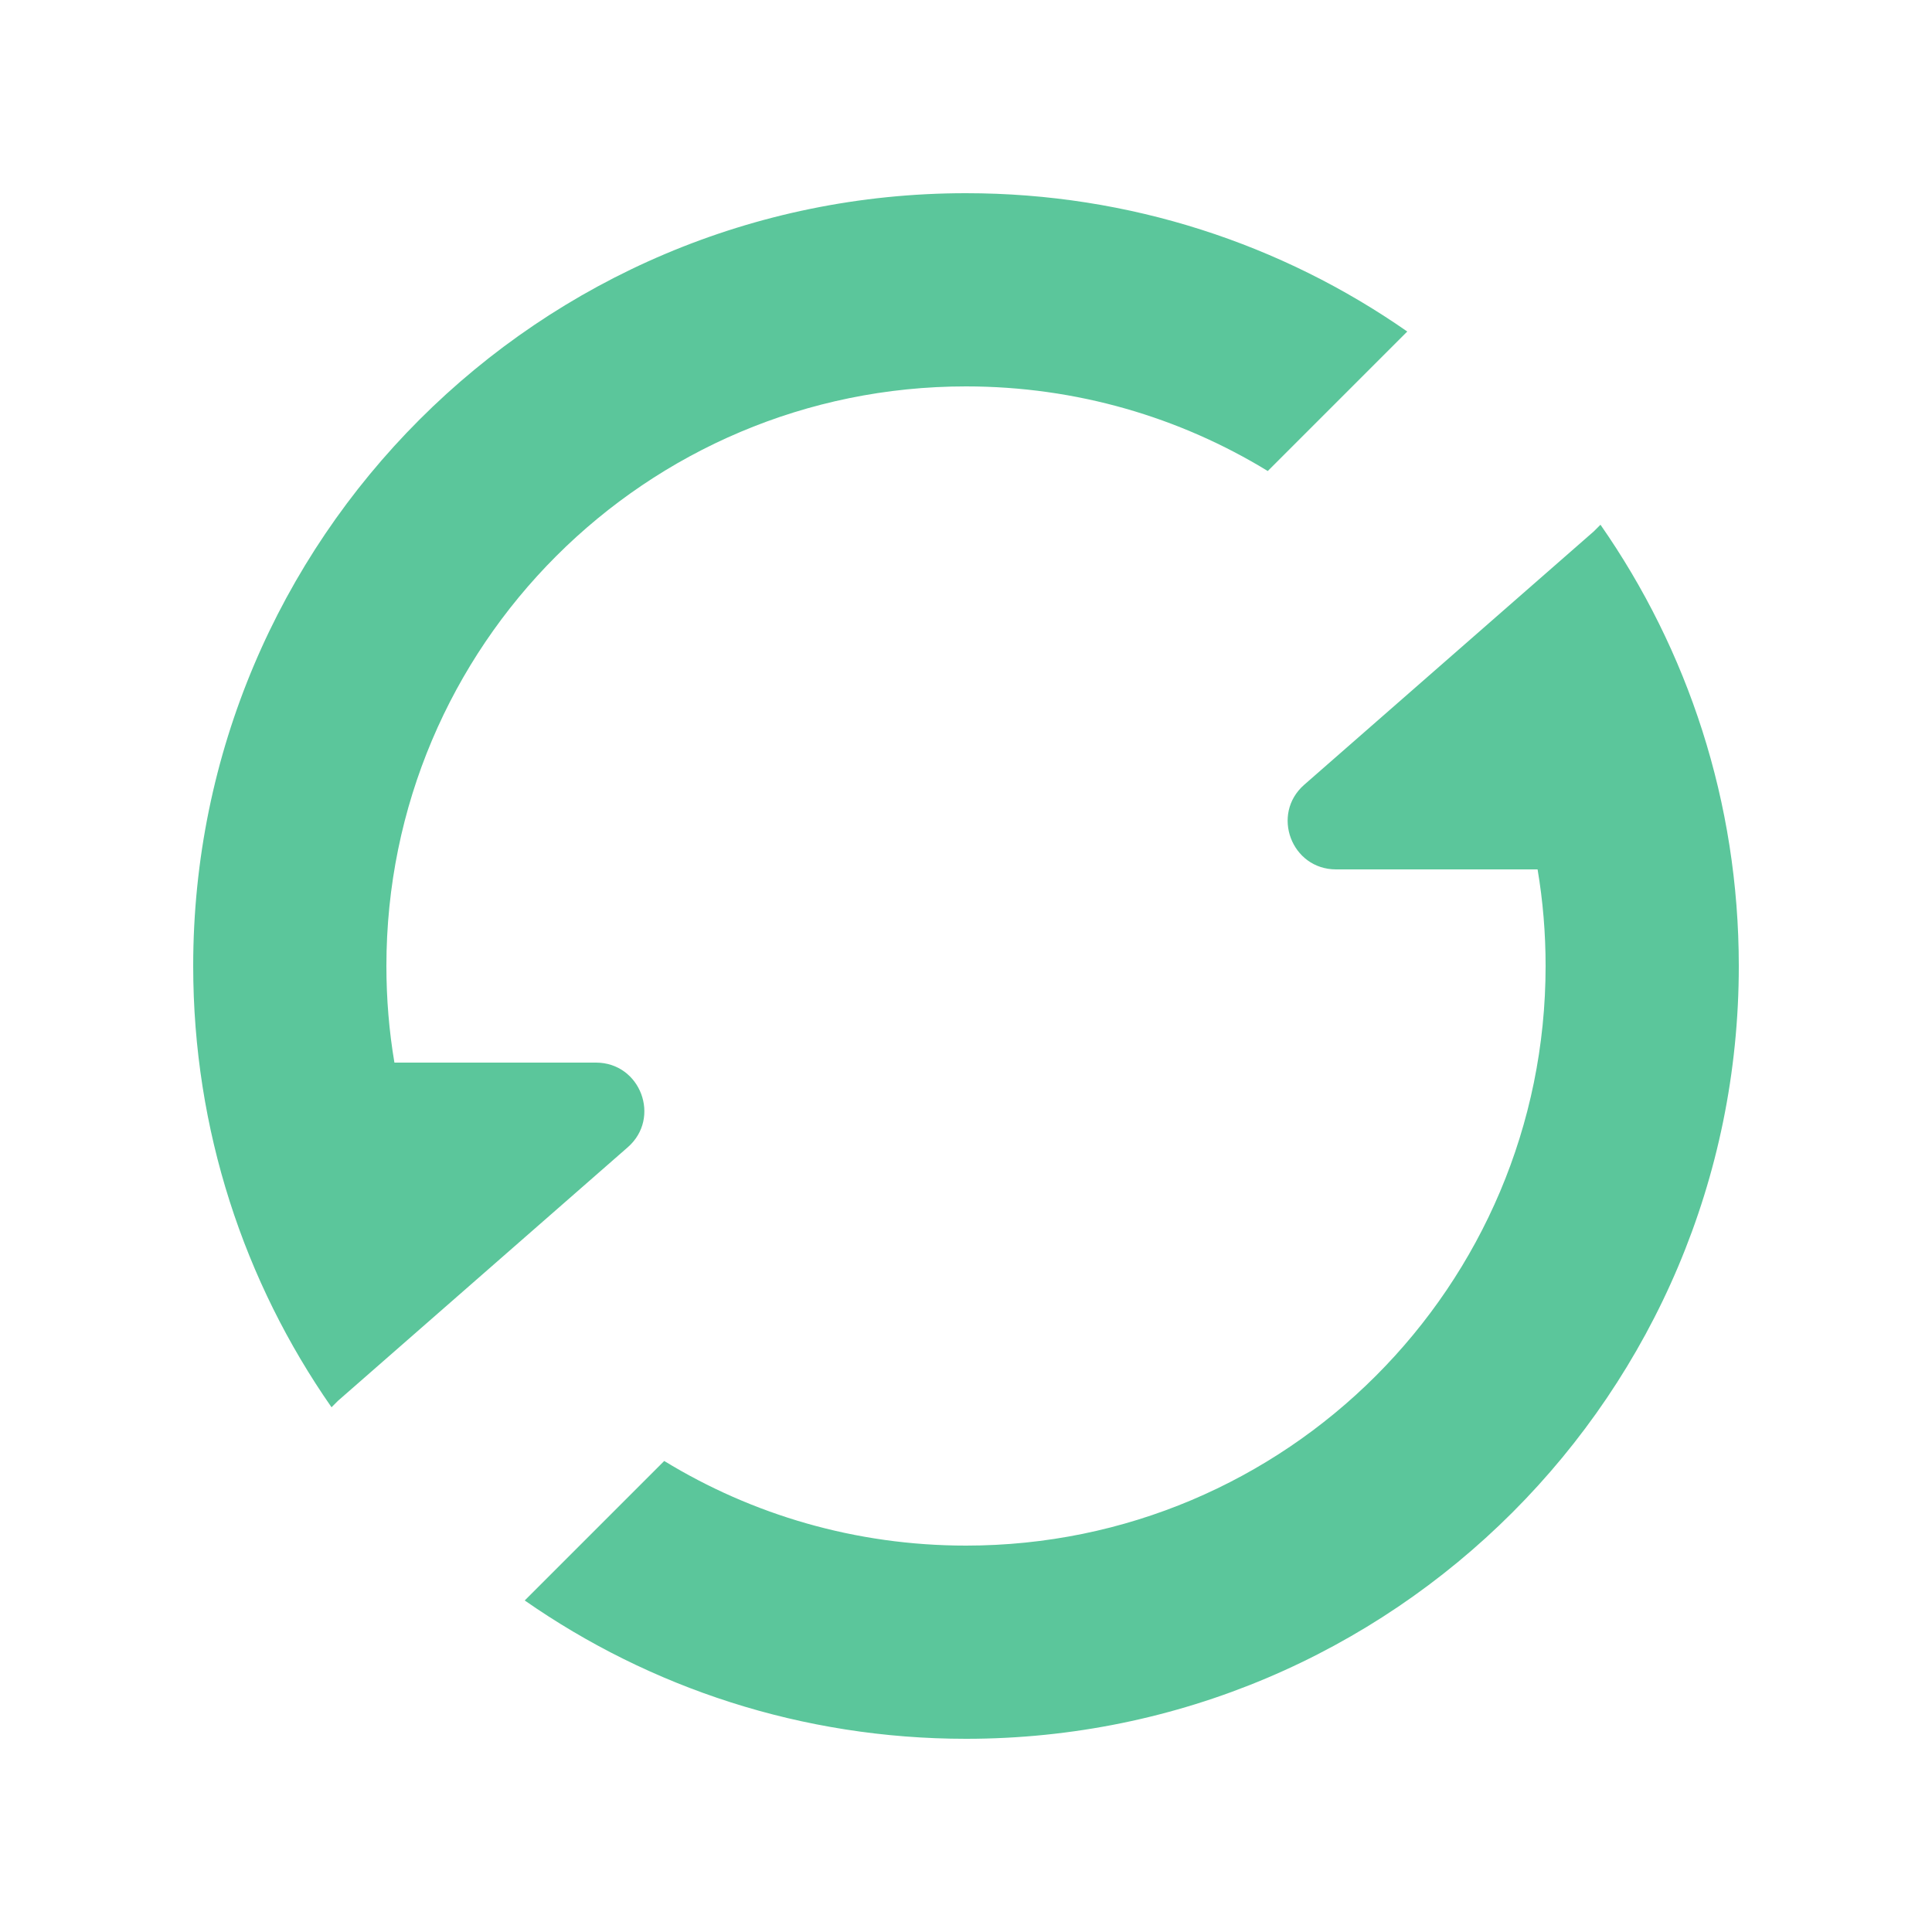 <svg width="20" height="20" viewBox="0 0 20 20" fill="none" xmlns="http://www.w3.org/2000/svg">
<path d="M14.568 3.432C13.273 2.529 11.698 2 10 2C5.582 2 2 5.582 2 10C2 11.698 2.529 13.273 3.432 14.568L3.5 14.5L6.499 11.876C6.846 11.572 6.631 11 6.169 11H4.083C4.028 10.675 4 10.341 4 10C4 6.686 6.686 4 10 4C11.144 4 12.214 4.32 13.124 4.876L14.568 3.432Z" fill="#5BC69B"/>
<path d="M5.432 16.568C6.727 17.471 8.302 18 10 18C14.418 18 18 14.418 18 10C18 8.302 17.471 6.727 16.568 5.432L16.5 5.5L13.501 8.124C13.154 8.428 13.369 9 13.831 9H15.917C15.972 9.325 16 9.659 16 10C16 13.314 13.314 16 10 16C8.856 16 7.786 15.68 6.876 15.124L5.432 16.568Z" fill="#5BC69B"/>
</svg>
